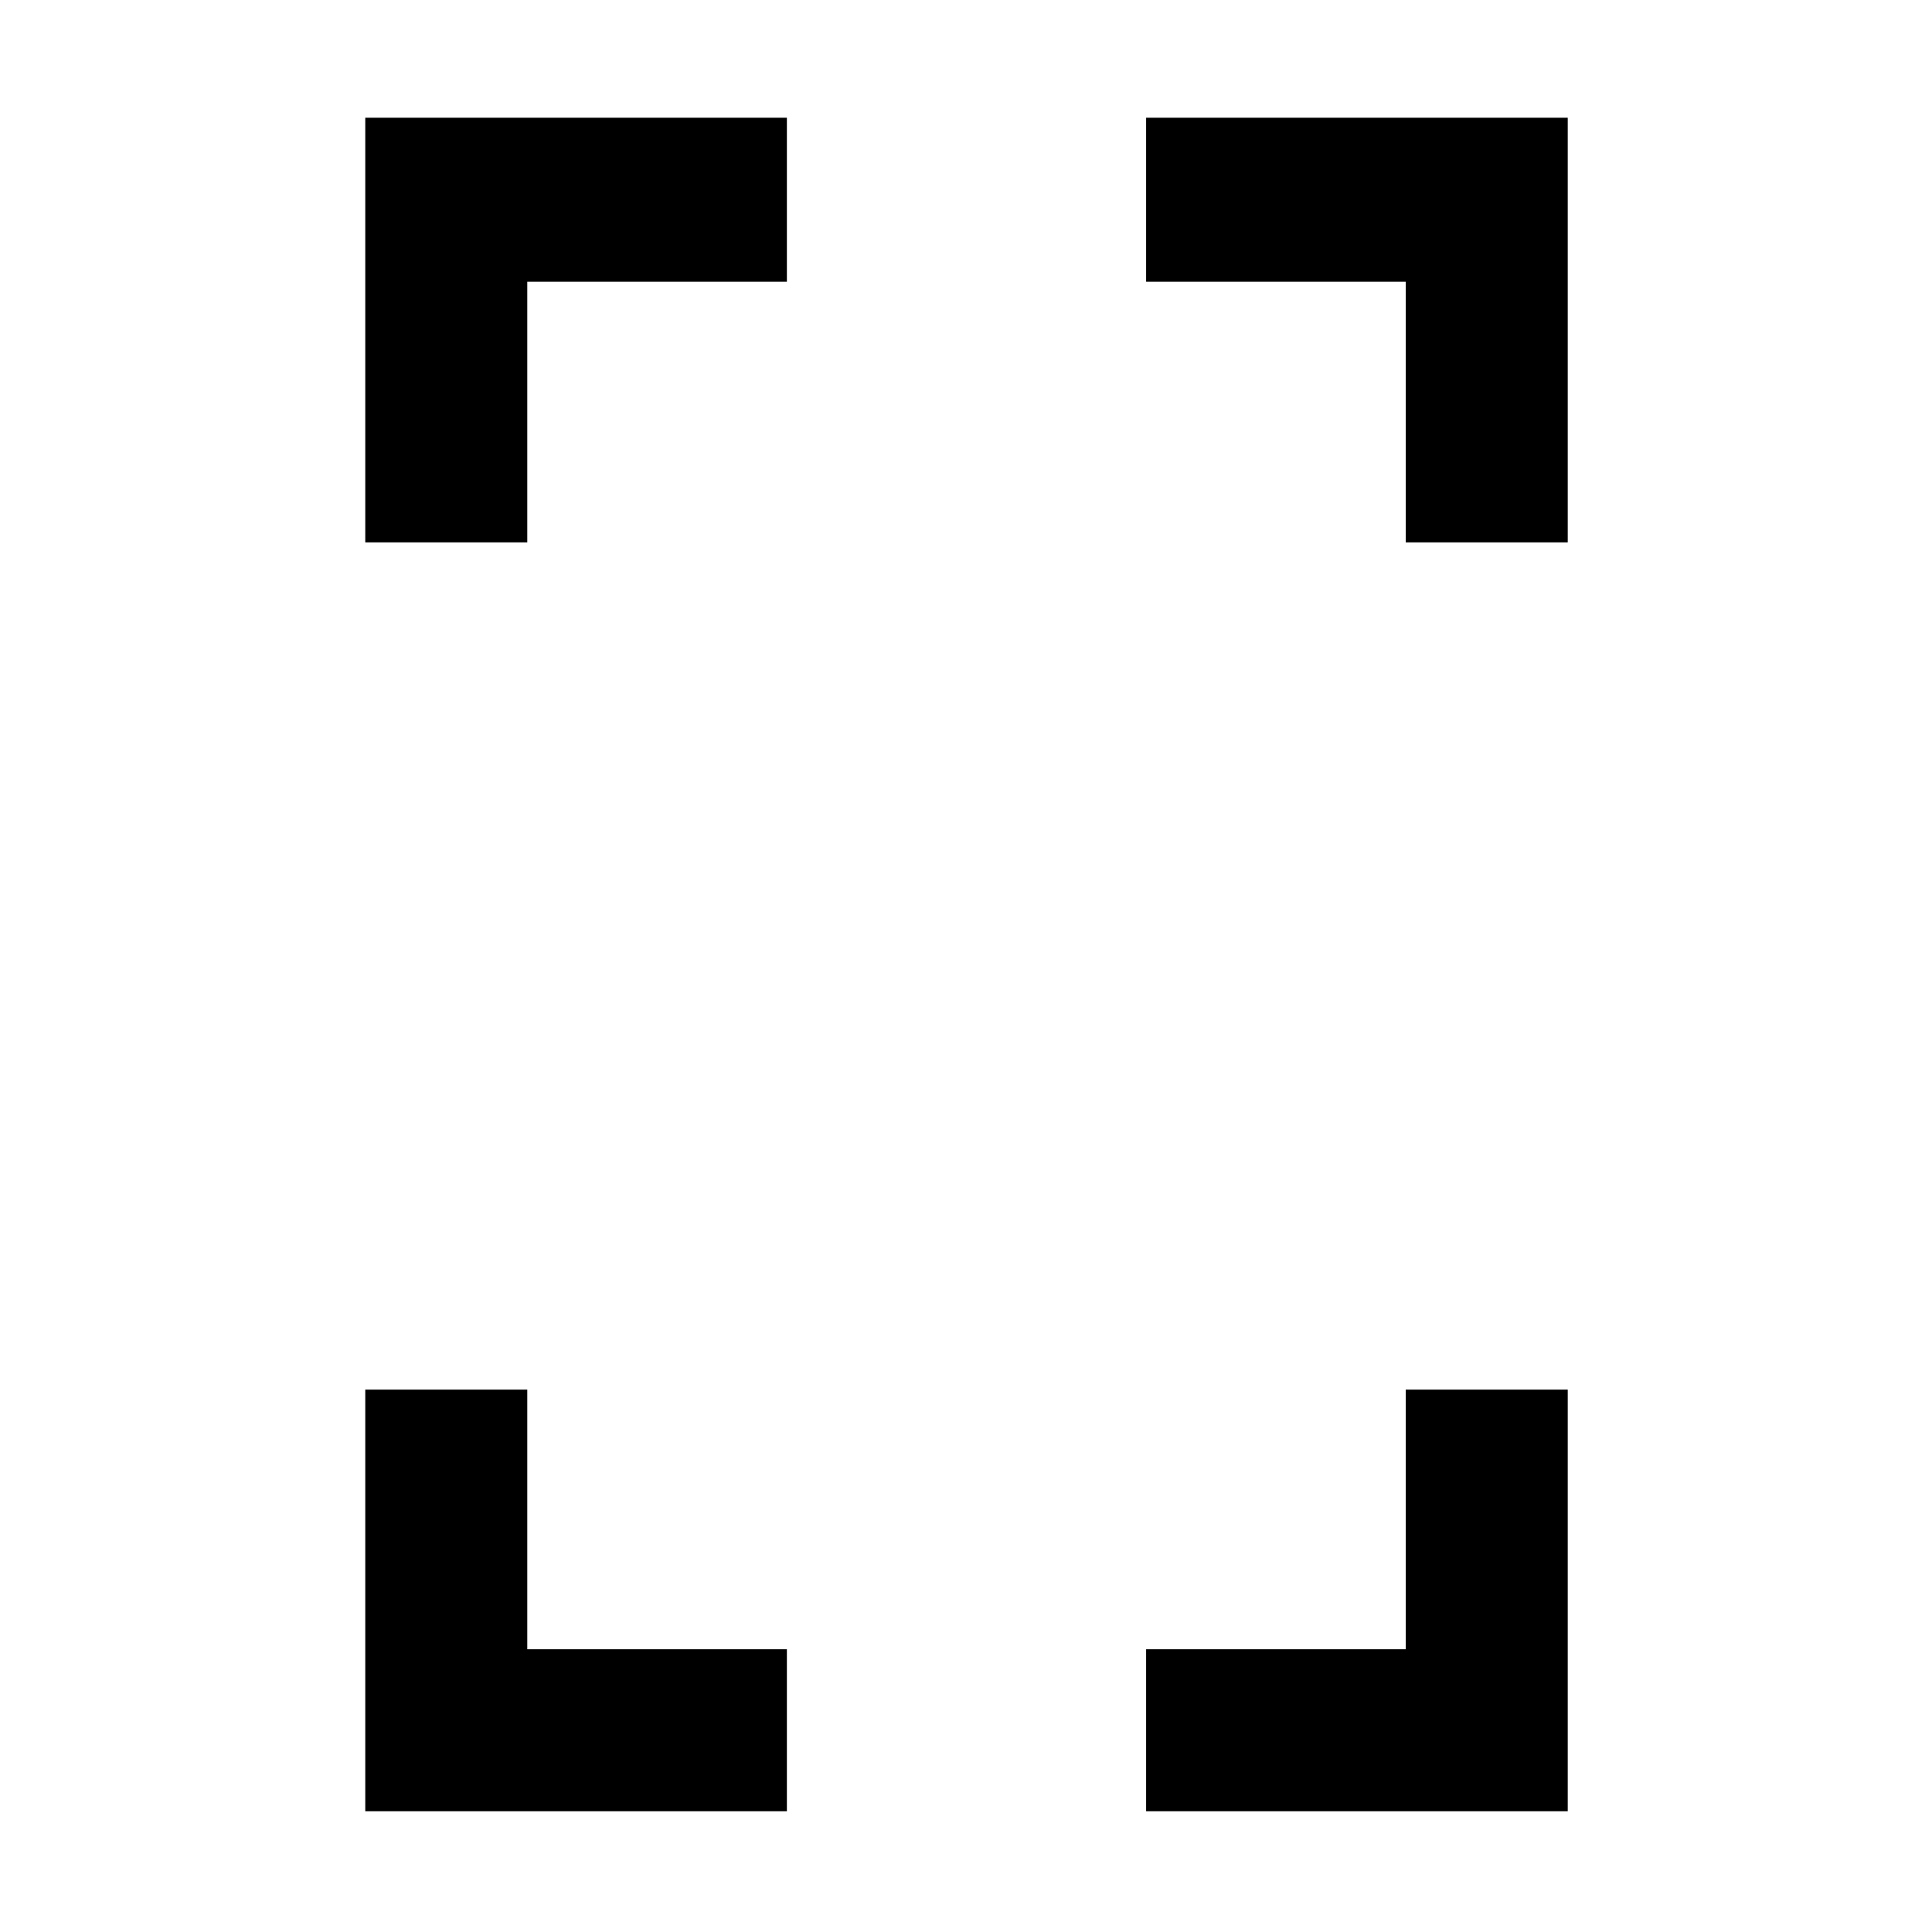 <svg xmlns="http://www.w3.org/2000/svg" height="48" viewBox="0 -960 960 960" width="48"><path d="M181.5-690.5v-211H391v81.5H262v129.5h-80.5Zm0 630.5v-209.5H262v129h129V-60H181.5Zm517-630.5V-820h-129v-81.5H779v211h-80.5ZM569.5-60v-80.5h129v-129H779V-60H569.5Z"/></svg>